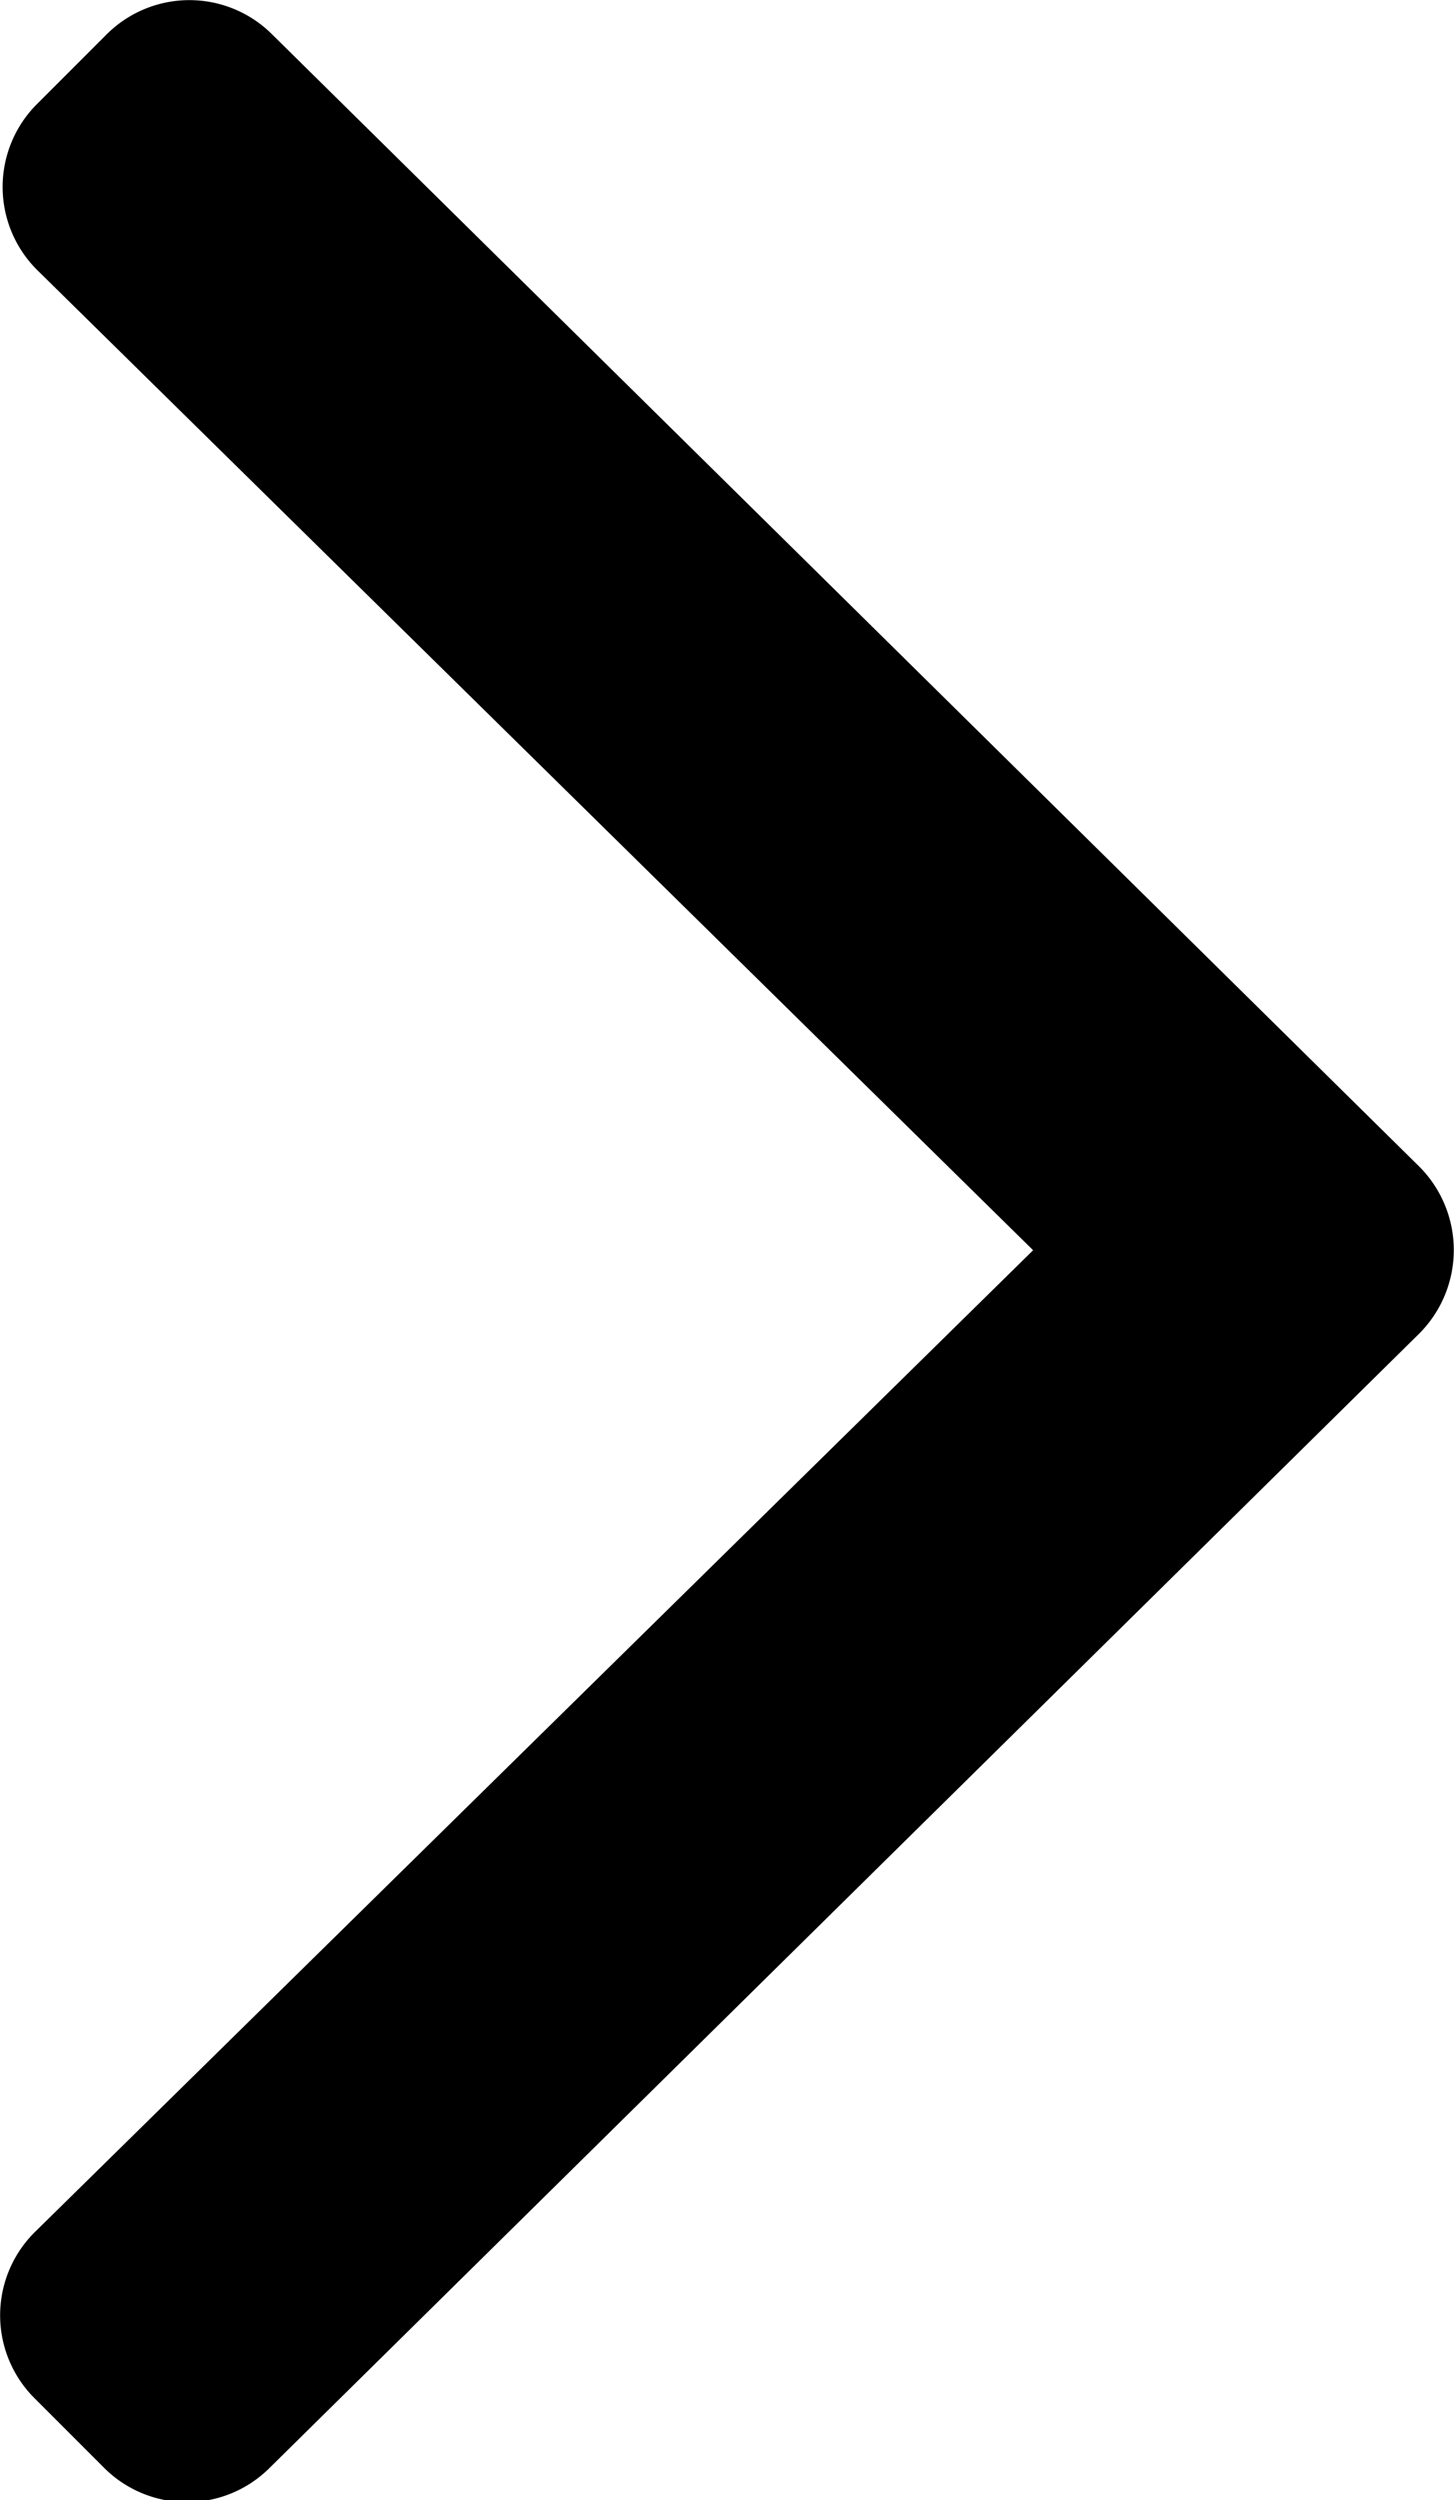 <svg xmlns="http://www.w3.org/2000/svg" width="4.073" height="7.001" viewBox="0 0 4.073 7.001"><path d="M-.686-5.018a.331.331,0,0,0,0-.465L-3.9-8.654a.328.328,0,0,0-.465,0l-.194.194a.328.328,0,0,0,0,.465L-1.769-5.25-4.566-2.5a.328.328,0,0,0,0,.465l.194.194a.328.328,0,0,0,.465,0Z" transform="translate(4.663 8.751)"/></svg>
